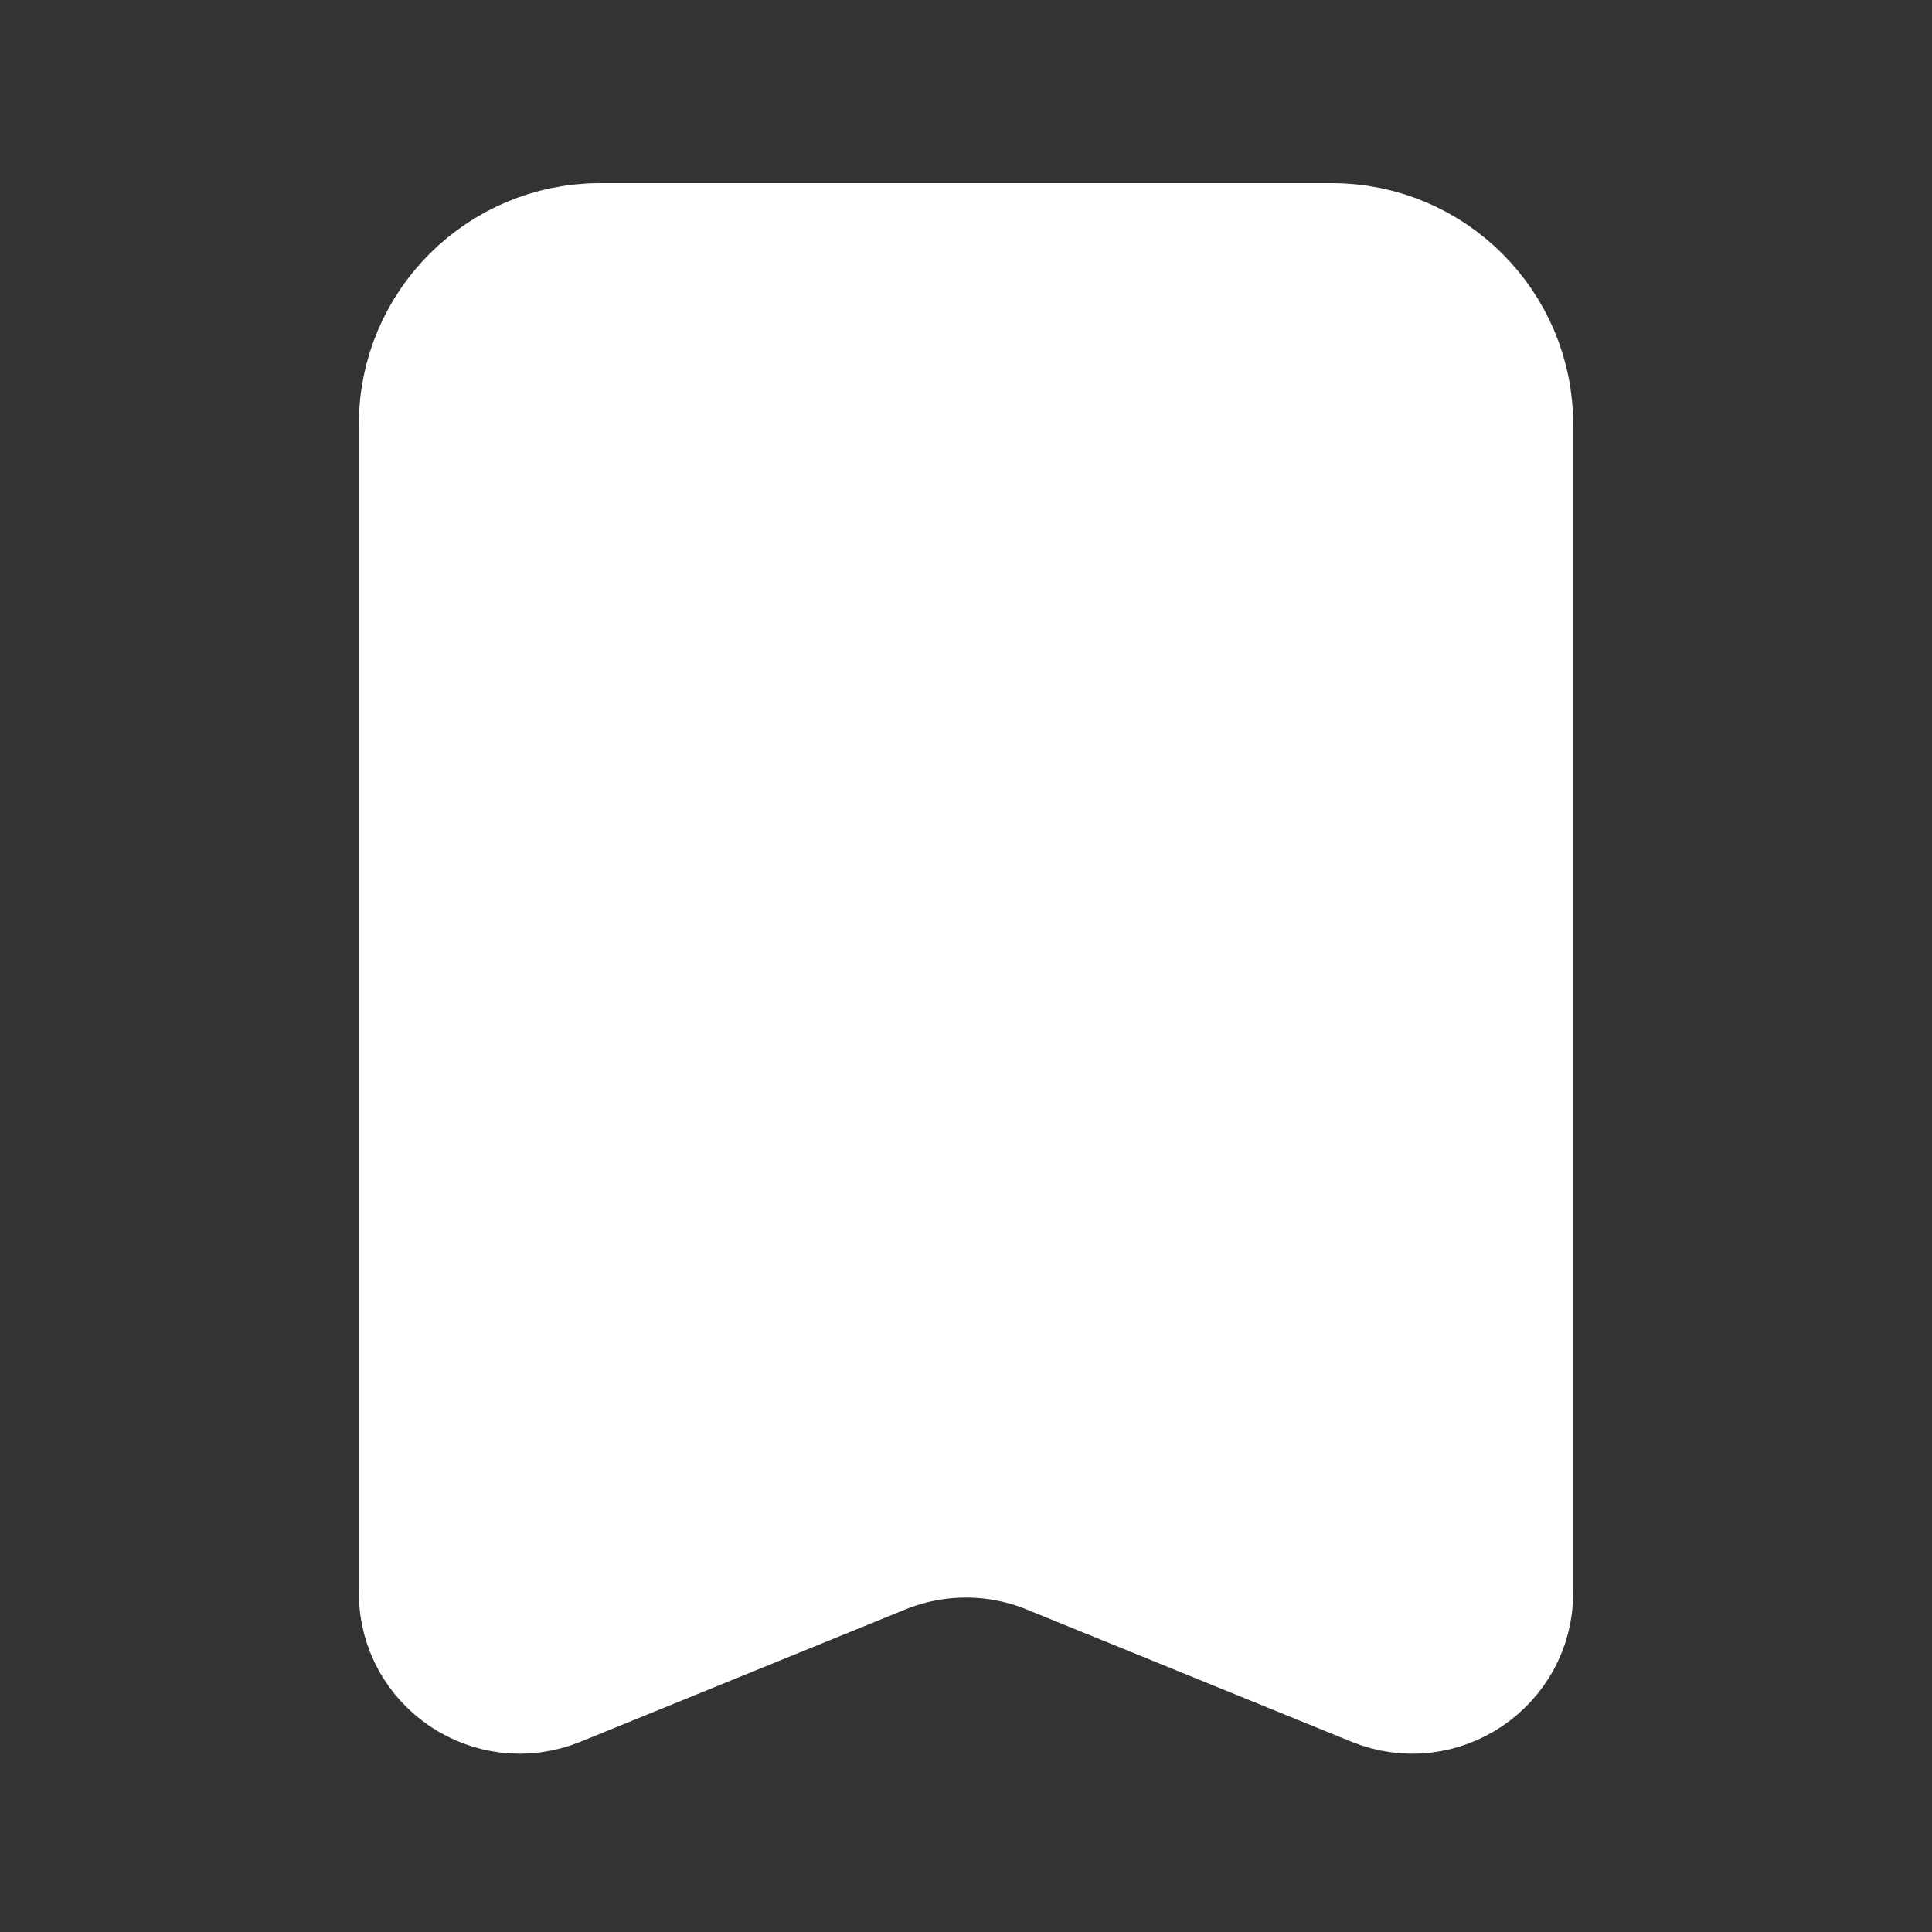 <svg width="24" height="24" viewBox="0 0 24 24" fill="none" xmlns="http://www.w3.org/2000/svg">
<rect x="0" y="0" width="24" height="24" fill="#333333" stroke="none"/>
<path d="M5.207 5.275C5.207 4.032 6.214 3.025 7.457 3.025H16.543C17.786 3.025 18.793 4.032 18.793 5.275V19.784C18.793 20.672 17.894 21.277 17.072 20.942L13.037 19.299C12.372 19.028 11.628 19.028 10.963 19.299L6.928 20.942C6.106 21.277 5.207 20.672 5.207 19.784V5.275Z" fill="white" stroke="white" stroke-width="1.5"/>
</svg>
